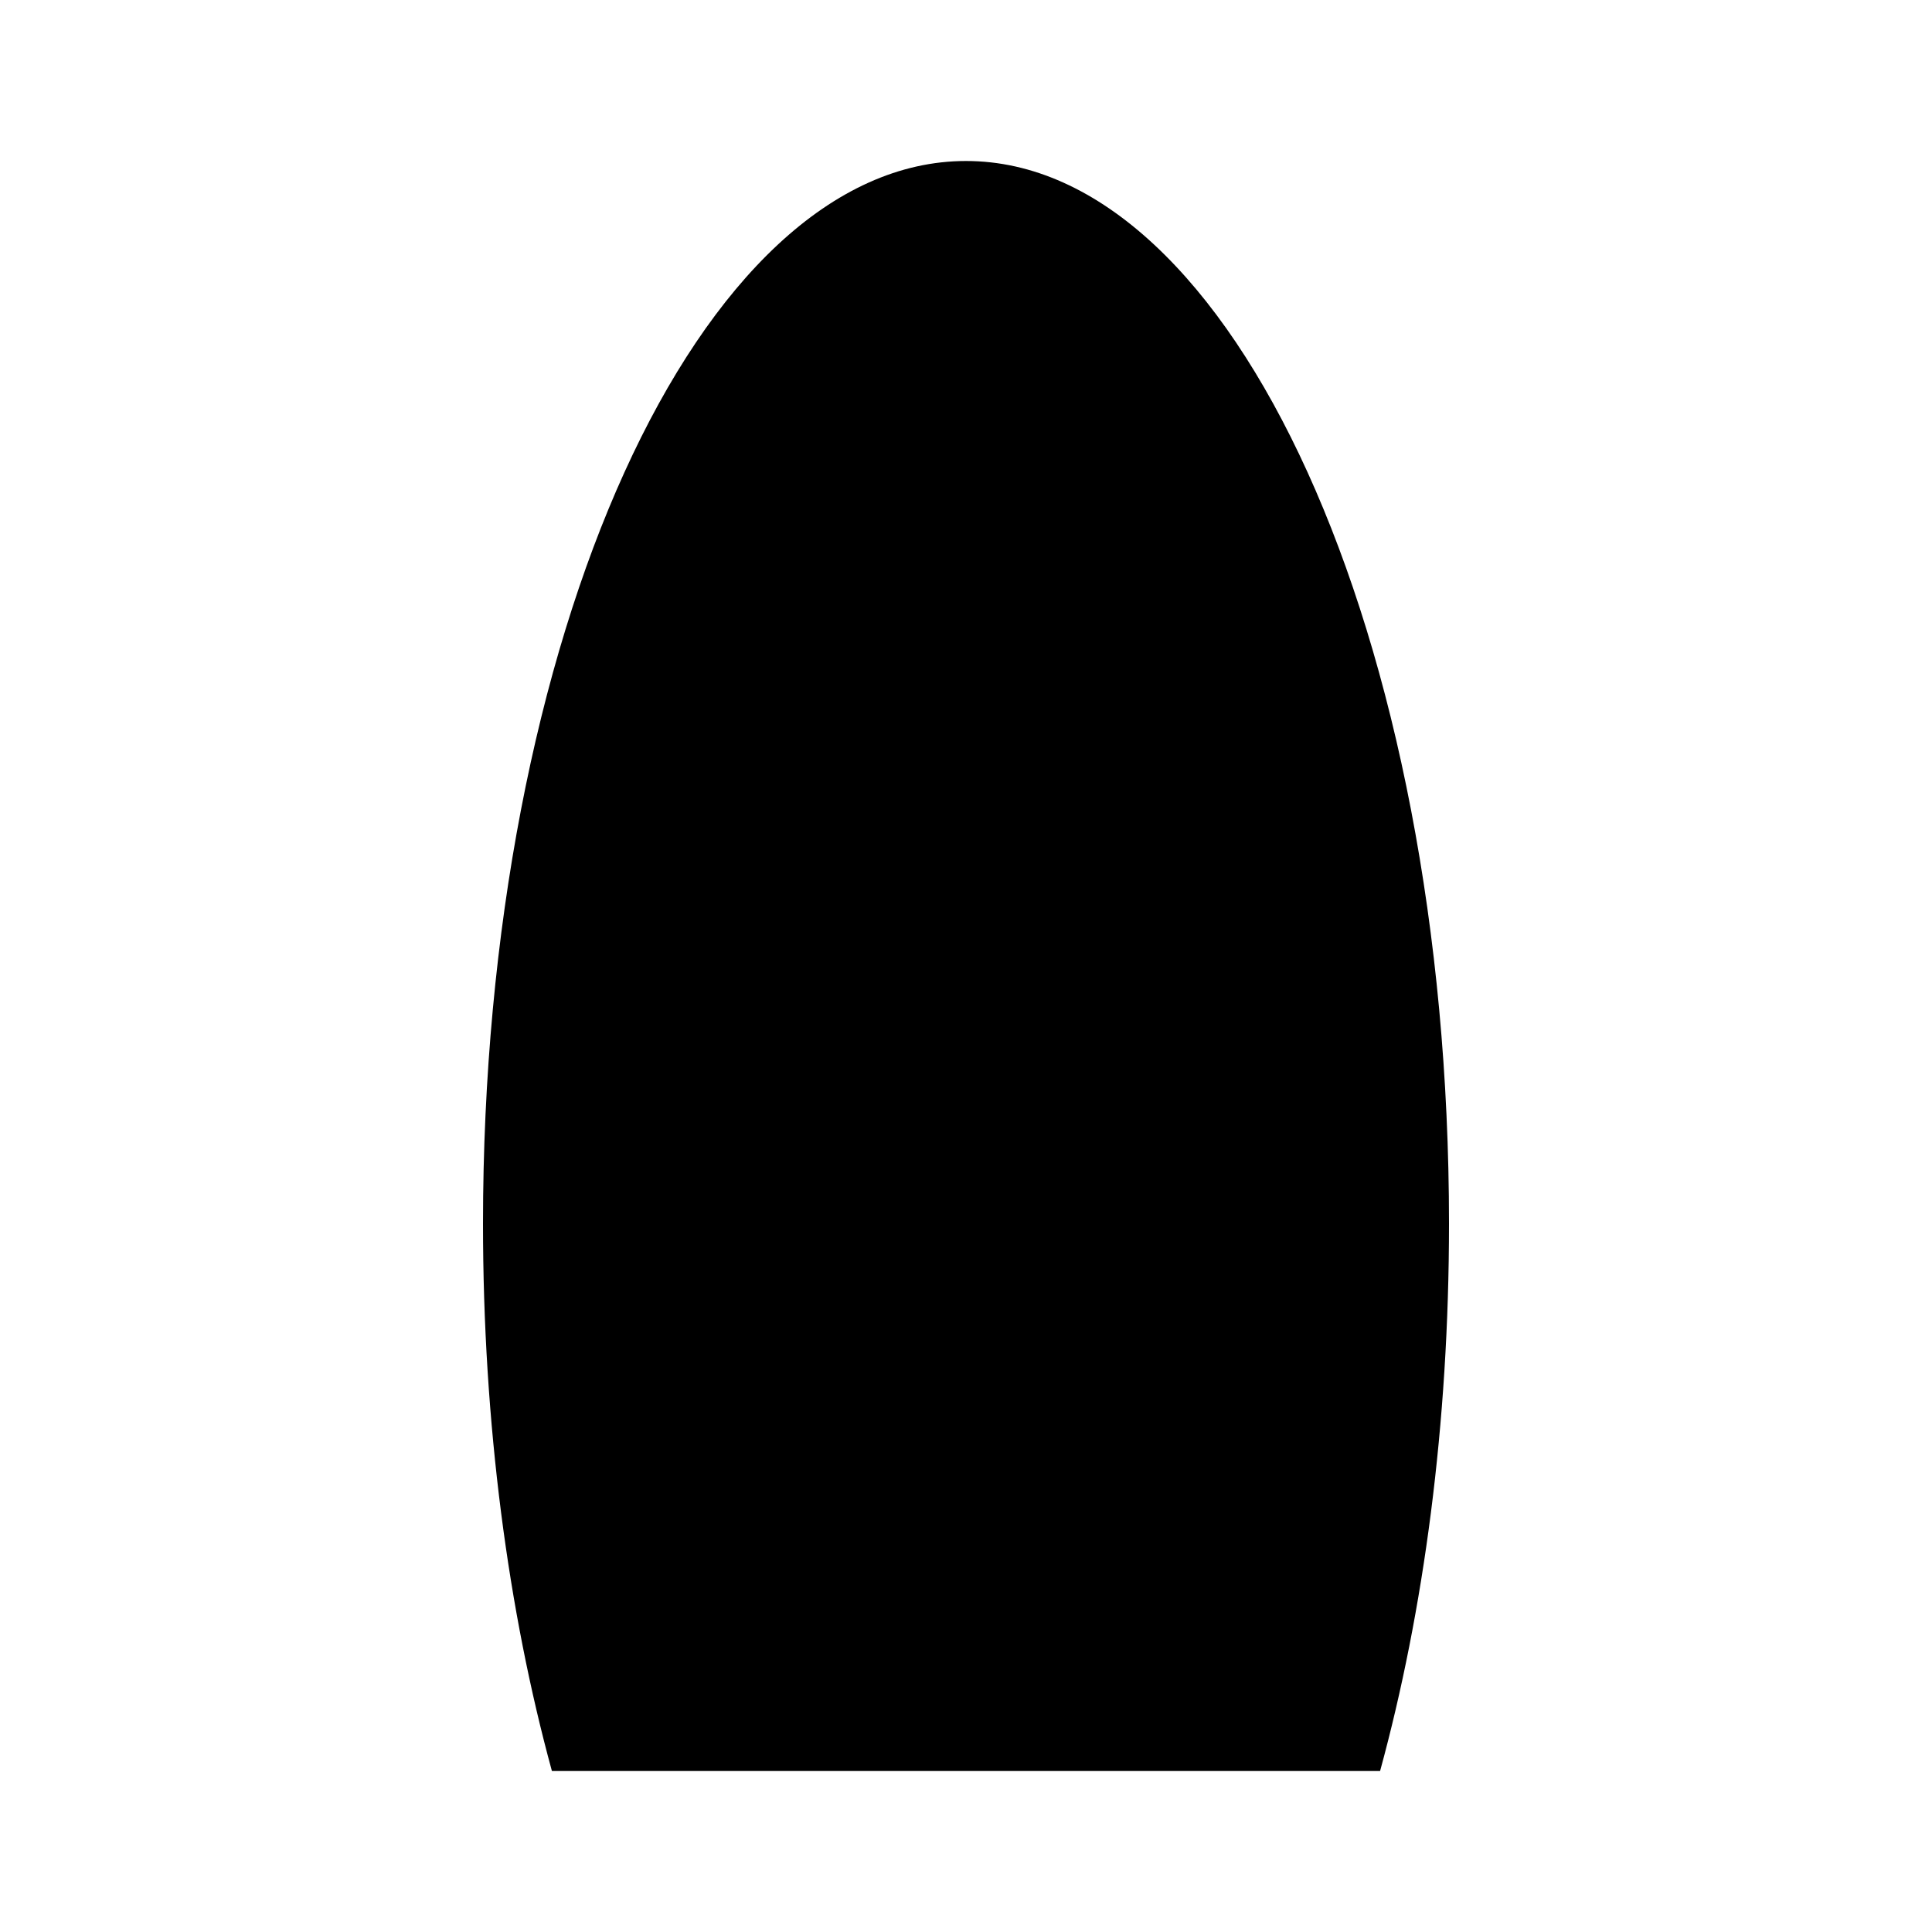 <svg xmlns="http://www.w3.org/2000/svg" viewBox="0 0 24 24"><path d="M6.856 22C6.313 20.014 6 17.687 6 15.2 6 7.91 8.686 2 12 2s6 5.91 6 13.2c0 2.487-.313 4.814-.856 6.8M3 22h18"/><path d="M15.552 5c-.95 4.205-6.432 2.734-8.805 6.196a1.405 1.405 0 0 0 .008 1.603C9.235 16.267 15.599 14.792 17.5 19"/><path d="M8.448 5c.95 4.205 6.432 2.734 8.805 6.196.33.481.331 1.128-.008 1.603C14.765 16.267 8.401 14.792 6.5 19"/></svg>